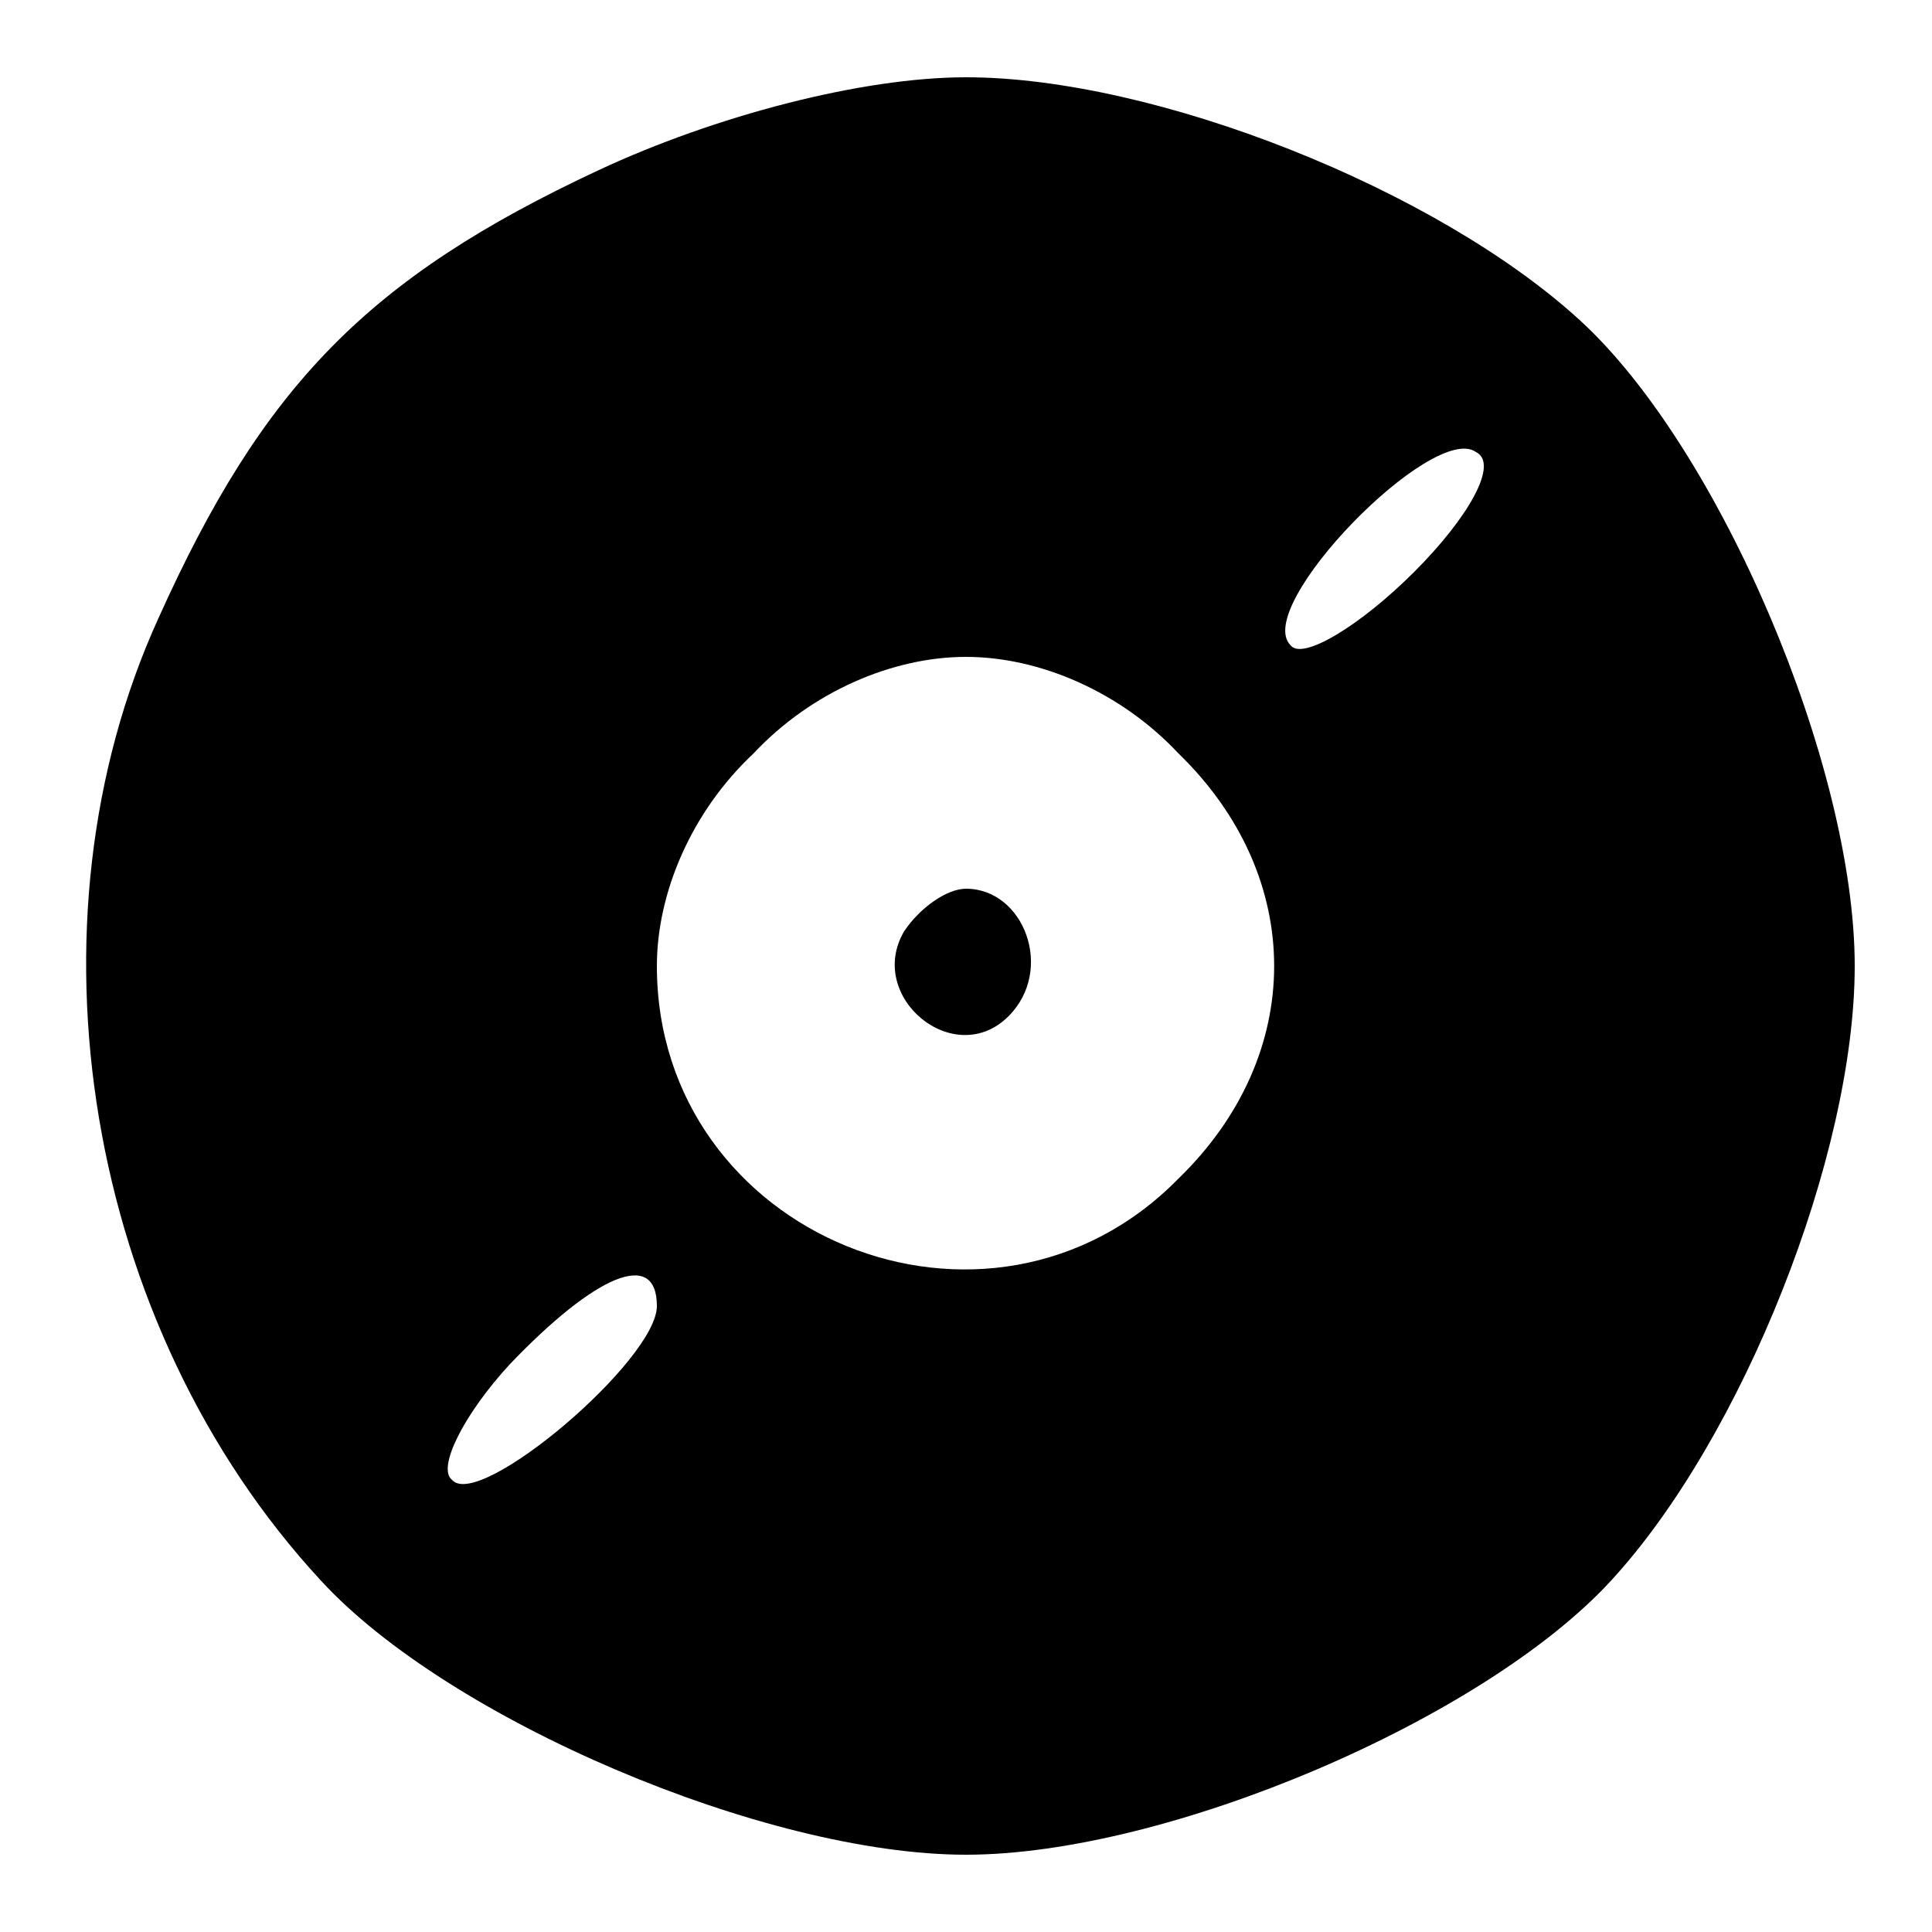 <?xml version="1.0" standalone="no"?>
<!DOCTYPE svg PUBLIC "-//W3C//DTD SVG 20010904//EN"
 "http://www.w3.org/TR/2001/REC-SVG-20010904/DTD/svg10.dtd">
<svg version="1.0" xmlns="http://www.w3.org/2000/svg"
 width="50pt" height="50pt" viewBox="0 0 50 50"
 preserveAspectRatio="xMidYMid meet">

<g transform="translate(0,50) scale(0.1,-0.1)"
fill="#000000" stroke="none">
<path d="M155 456 c-60 -28 -87 -56 -114 -116 -36 -79 -19 -183 42 -249 33
-36 115 -71 167 -71 52 0 134 35 167 71 34 37 63 110 63 159 0 52 -35 134 -71
167 -37 34 -110 63 -159 63 -27 0 -65 -10 -95 -24z m211 -104 c-14 -14 -29
-23 -32 -19 -10 10 37 58 48 50 6 -3 -2 -17 -16 -31z m-61 -47 c33 -32 33 -78
0 -110 -49 -50 -135 -15 -135 55 0 19 9 40 25 55 15 16 36 25 55 25 19 0 40
-9 55 -25z m-135 -143 c0 -14 -46 -53 -53 -45 -4 3 3 17 15 30 22 23 38 30 38
15z"/>
<path d="M234 259 c-10 -17 13 -36 27 -22 12 12 4 33 -11 33 -5 0 -12 -5 -16
-11z"/>
</g>
</svg>
